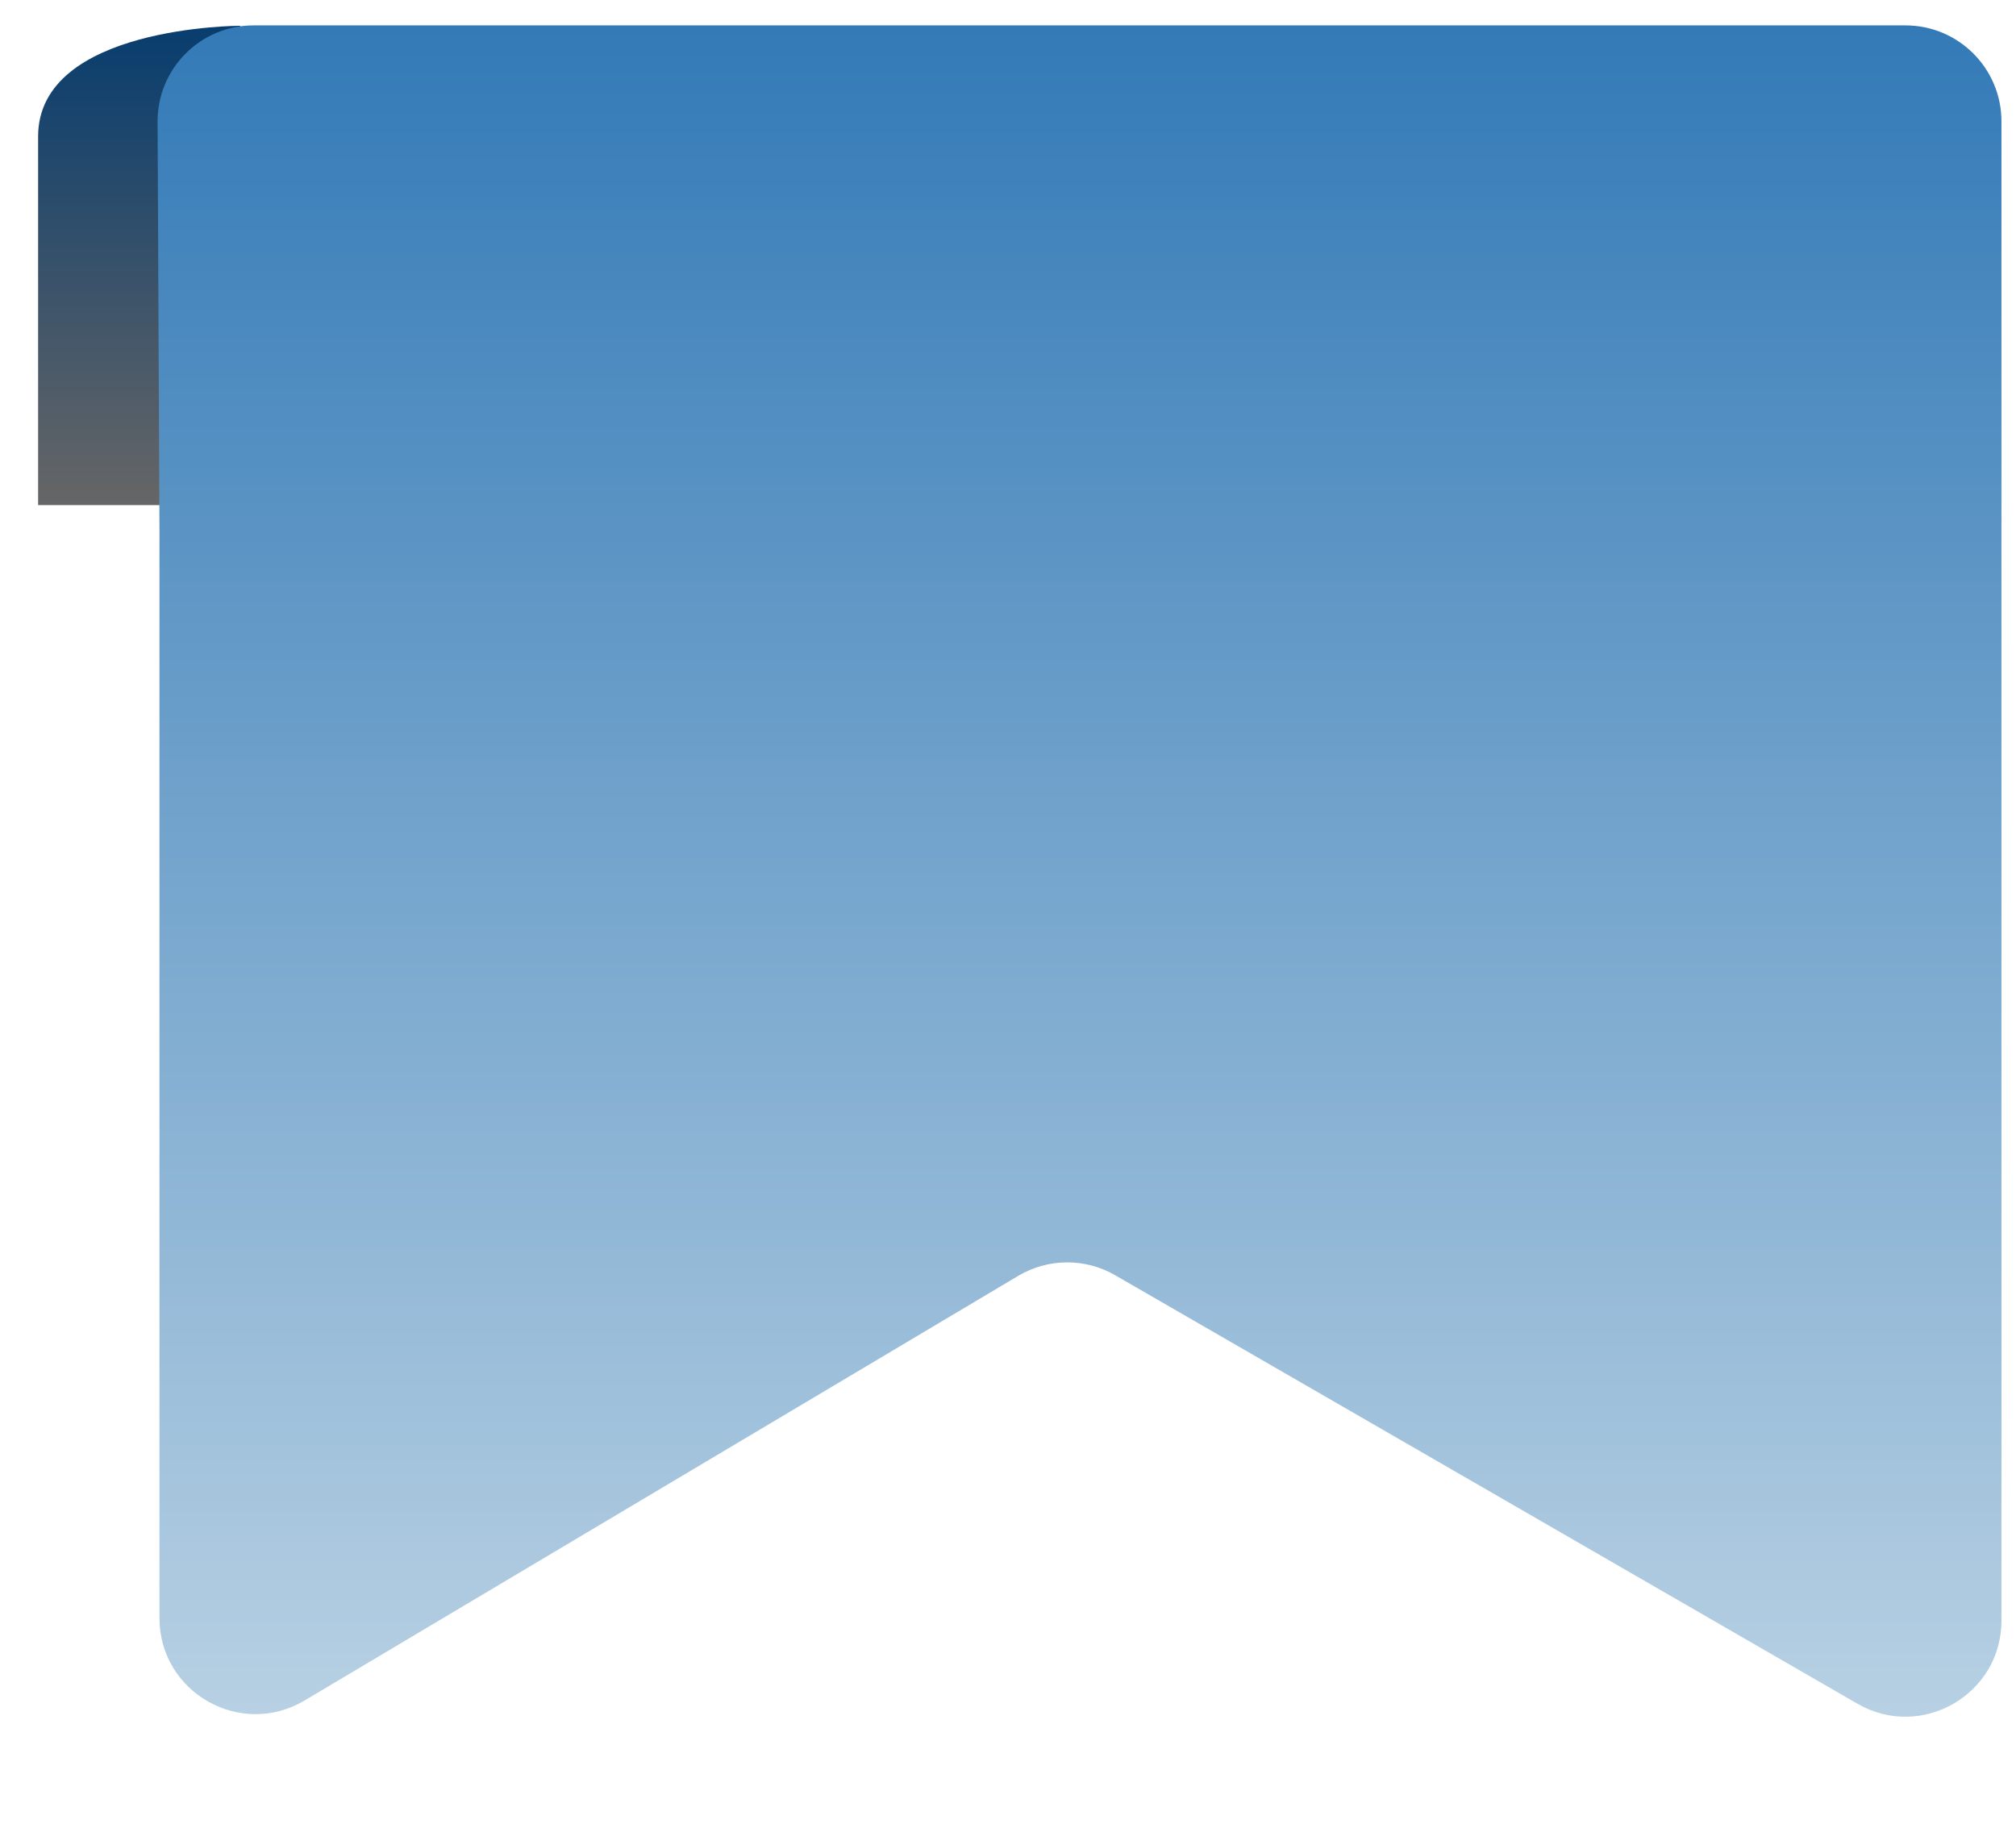 <svg width="42" height="38" viewBox="0 0 42 38" fill="none" xmlns="http://www.w3.org/2000/svg">
<path d="M0.794 2.843V10.524H5.064L5.004 0.537C5.004 0.537 0.794 0.537 0.794 2.843Z" fill="url(#paint0_linear_64_462)"/>
<path d="M39.697 0.529H5.283C4.174 0.529 3.277 1.43 3.283 2.539L3.322 11.011V33.71C3.322 35.262 5.012 36.222 6.345 35.429L21.212 26.582C21.834 26.212 22.607 26.206 23.234 26.569L38.697 35.496C40.031 36.266 41.697 35.303 41.697 33.764V2.529C41.697 1.425 40.802 0.529 39.697 0.529Z" fill="url(#paint1_linear_64_462)"/>
<defs>
<linearGradient id="paint0_linear_64_462" x1="2.893" y1="0.529" x2="2.893" y2="10.566" gradientUnits="userSpaceOnUse">
<stop stop-color="#083D6E"/>
<stop offset="1" stop-color="#666666"/>
</linearGradient>
<linearGradient id="paint1_linear_64_462" x1="22.485" y1="37.228" x2="22.485" y2="0.529" gradientUnits="userSpaceOnUse">
<stop stop-color="#BDD4E5"/>
<stop offset="1" stop-color="#337AB7"/>
</linearGradient>
</defs>
</svg>
